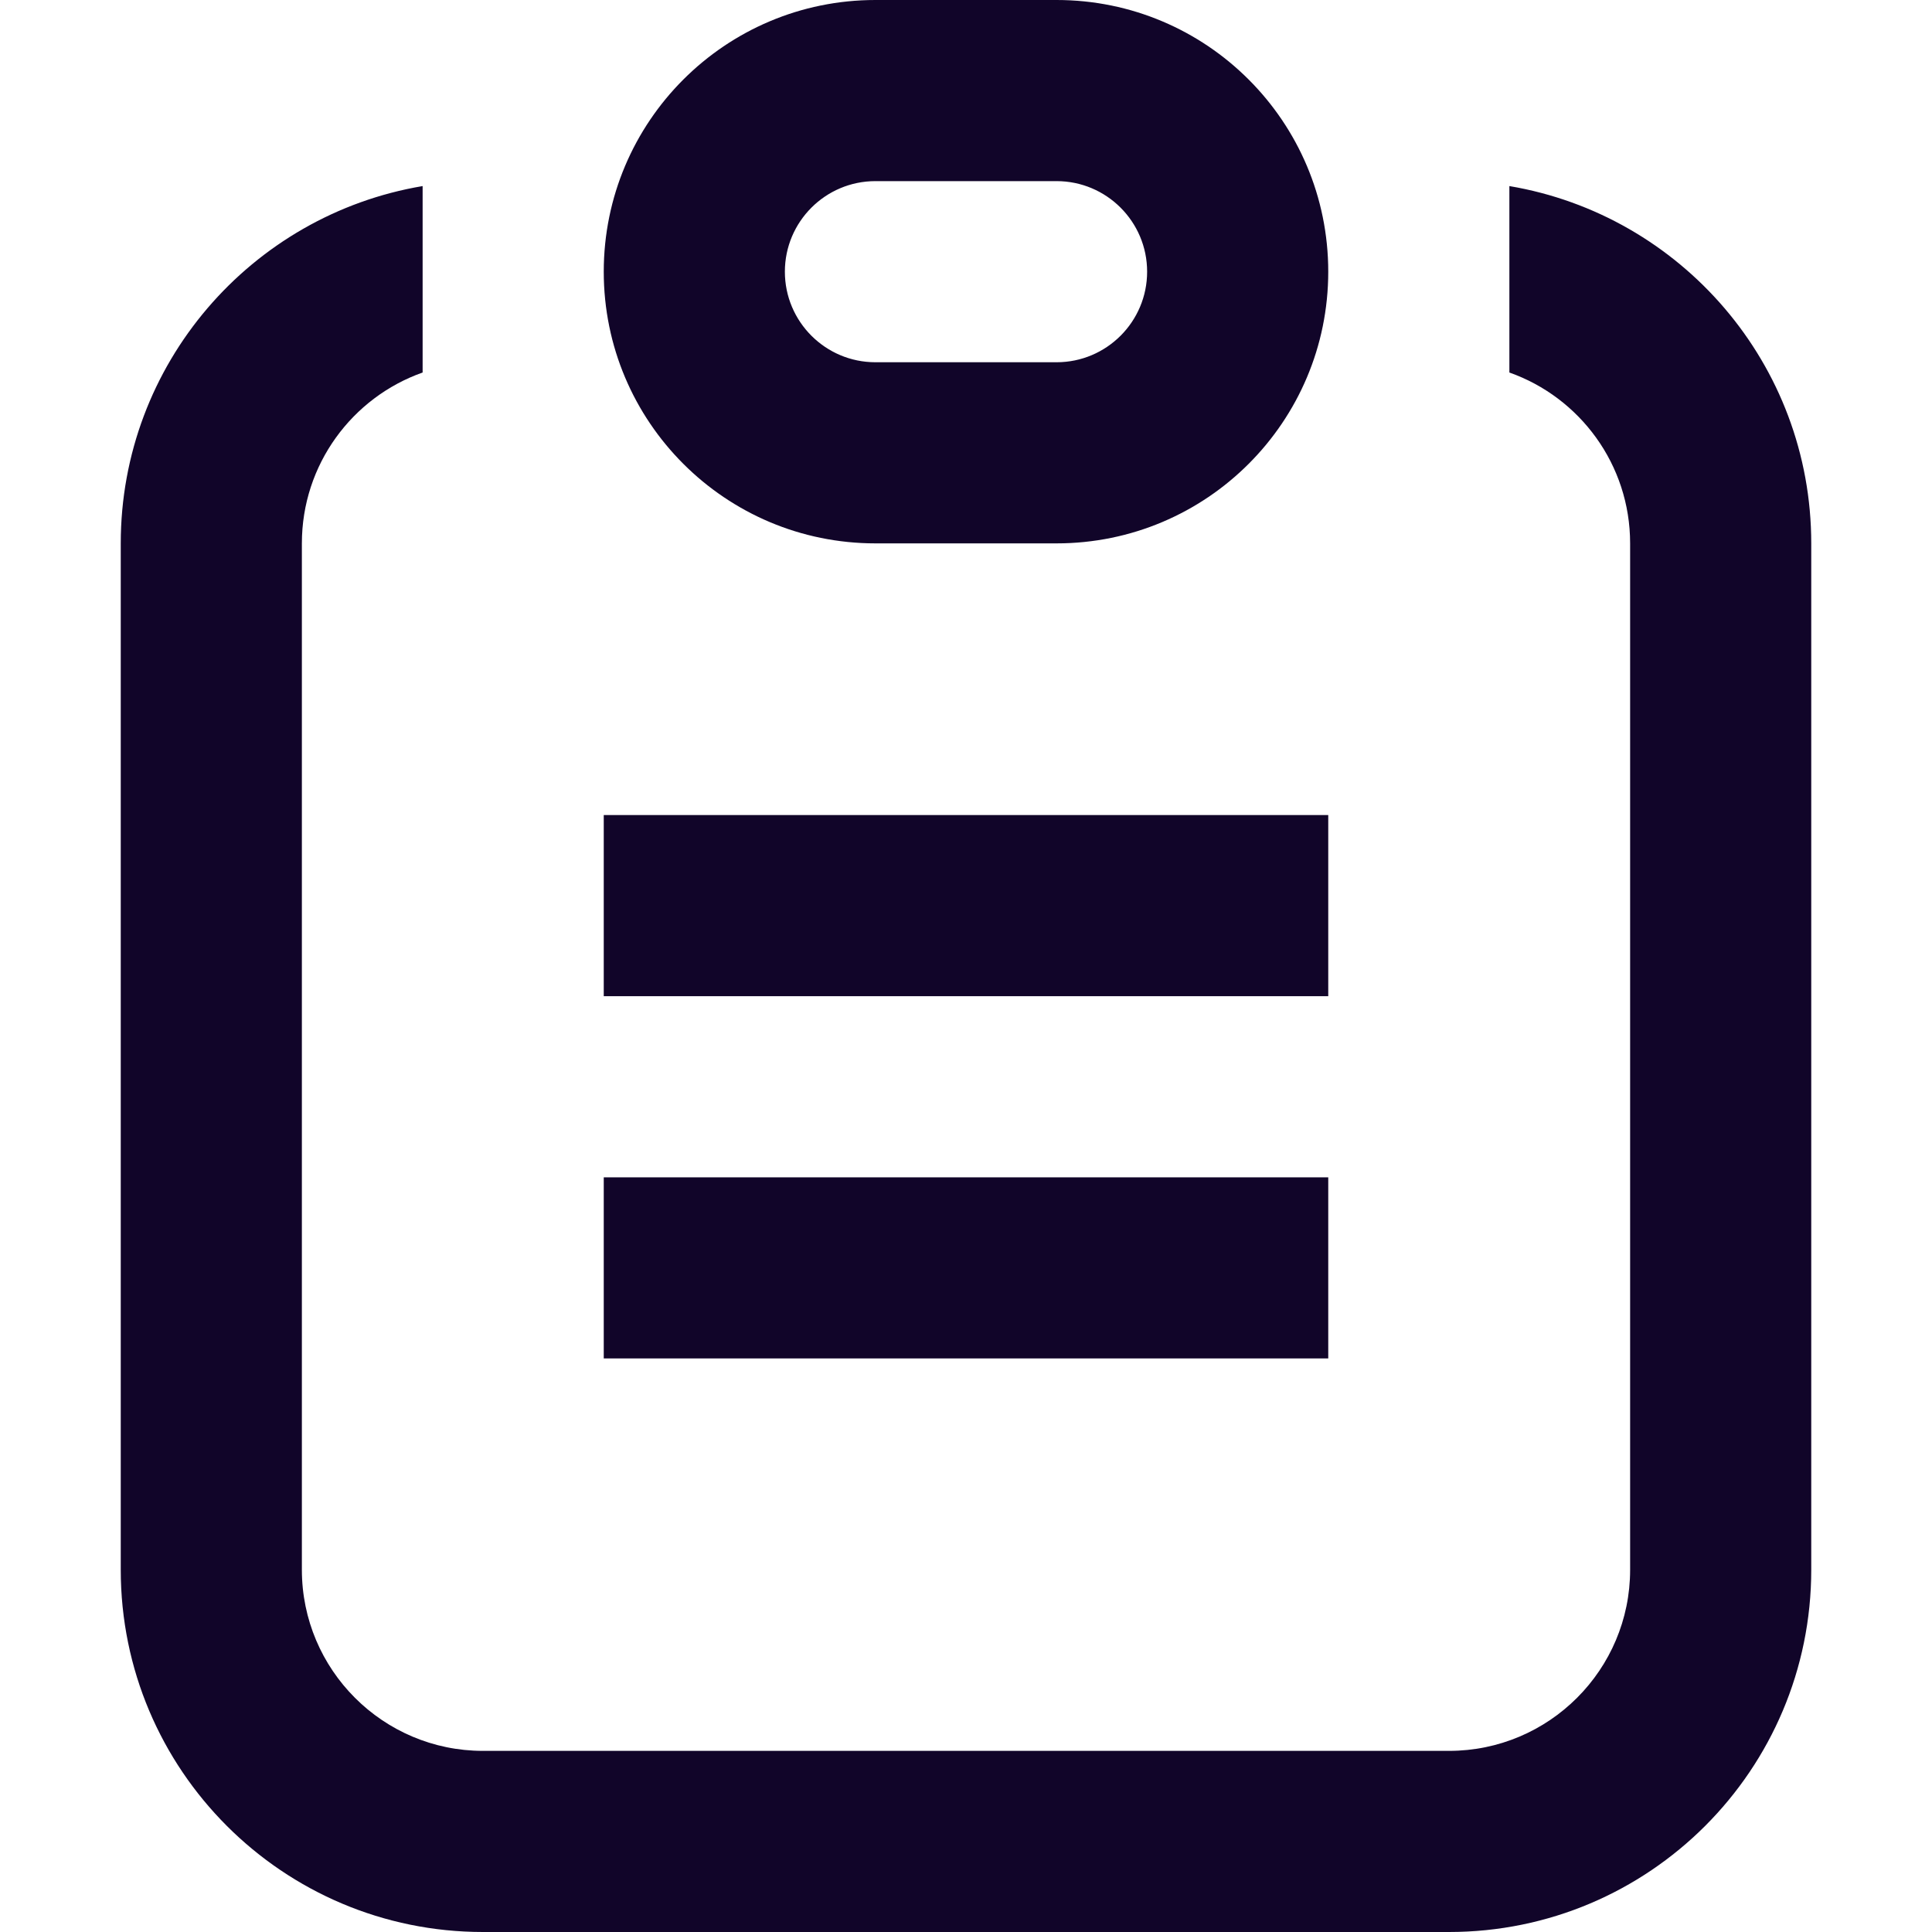 <svg width="16" height="16" viewBox="0 0 16 16" fill="none" xmlns="http://www.w3.org/2000/svg">
<path fill-rule="evenodd" clip-rule="evenodd" d="M8.75 1.5H7.25C6.836 1.5 6.5 1.836 6.5 2.25C6.5 2.664 6.836 3 7.25 3H8.75C9.164 3 9.5 2.664 9.5 2.25C9.5 1.836 9.164 1.5 8.75 1.5ZM7.25 0C6.007 0 5 1.007 5 2.25C5 3.493 6.007 4.5 7.25 4.5H8.75C9.993 4.5 11 3.493 11 2.25C11 1.007 9.993 0 8.75 0H7.25ZM3.5 1.541C2.081 1.78 1 3.014 1 4.5V13C1 14.657 2.343 16 4 16H12C13.657 16 15 14.657 15 13V4.5C15 3.014 13.919 1.78 12.5 1.541V3.085C13.083 3.291 13.5 3.847 13.5 4.5V13C13.5 13.828 12.828 14.5 12 14.5H4C3.172 14.5 2.5 13.828 2.5 13V4.5C2.5 3.847 2.917 3.291 3.5 3.085V1.541ZM5 8.25H11V6.75H5V8.25ZM11 11.25H5V9.75H11V11.25Z" fill="#110529"/>
</svg>
